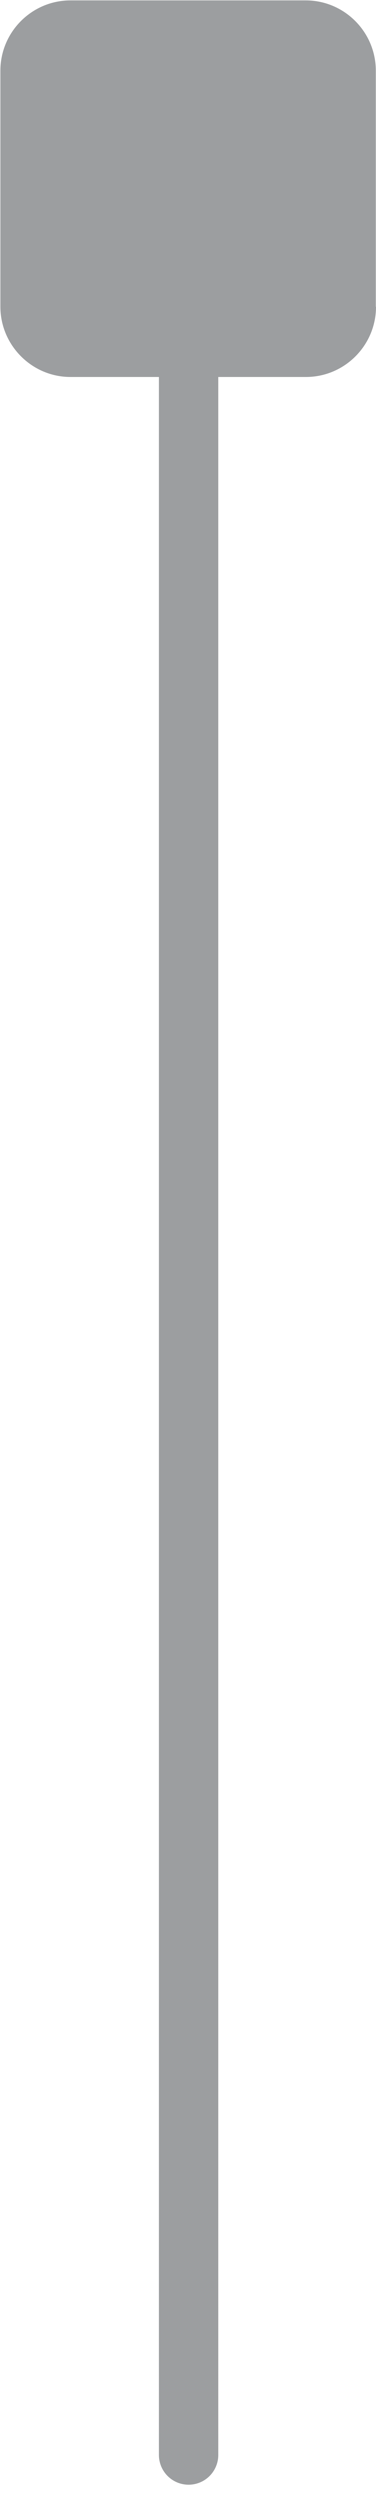 <?xml version="1.0" encoding="utf-8"?>
<!-- Generator: Adobe Illustrator 12.0.0, SVG Export Plug-In  -->
<!DOCTYPE svg PUBLIC "-//W3C//DTD SVG 1.1//EN" "http://www.w3.org/Graphics/SVG/1.1/DTD/svg11.dtd">
<svg  version="1.1" xmlns="http://www.w3.org/2000/svg" xmlns:xlink="http://www.w3.org/1999/xlink" xmlns:a="http://ns.adobe.com/AdobeSVGViewerExtensions/3.0/"
	 width="19" height="126" viewBox="-0.02 -0.02 19 126" enable-background="new -0.02 -0.02 19 126" xml:space="preserve">
<defs>
</defs>
<line fill="none" stroke="#9C9EA0" stroke-width="3" stroke-linecap="round" x1="9.51" y1="8.19" x2="9.51" y2="123.71"/>
<g>
	<path fill="#9C9EA0" d="M18.98,15.44c0,1.95-1.59,3.54-3.54,3.54H3.54C1.59,18.98,0,17.38,0,15.44V3.54C0,1.59,1.59,0,3.54,0h11.89
		c1.95,0,3.54,1.59,3.54,3.54V15.44z"/>
</g>
</svg>
